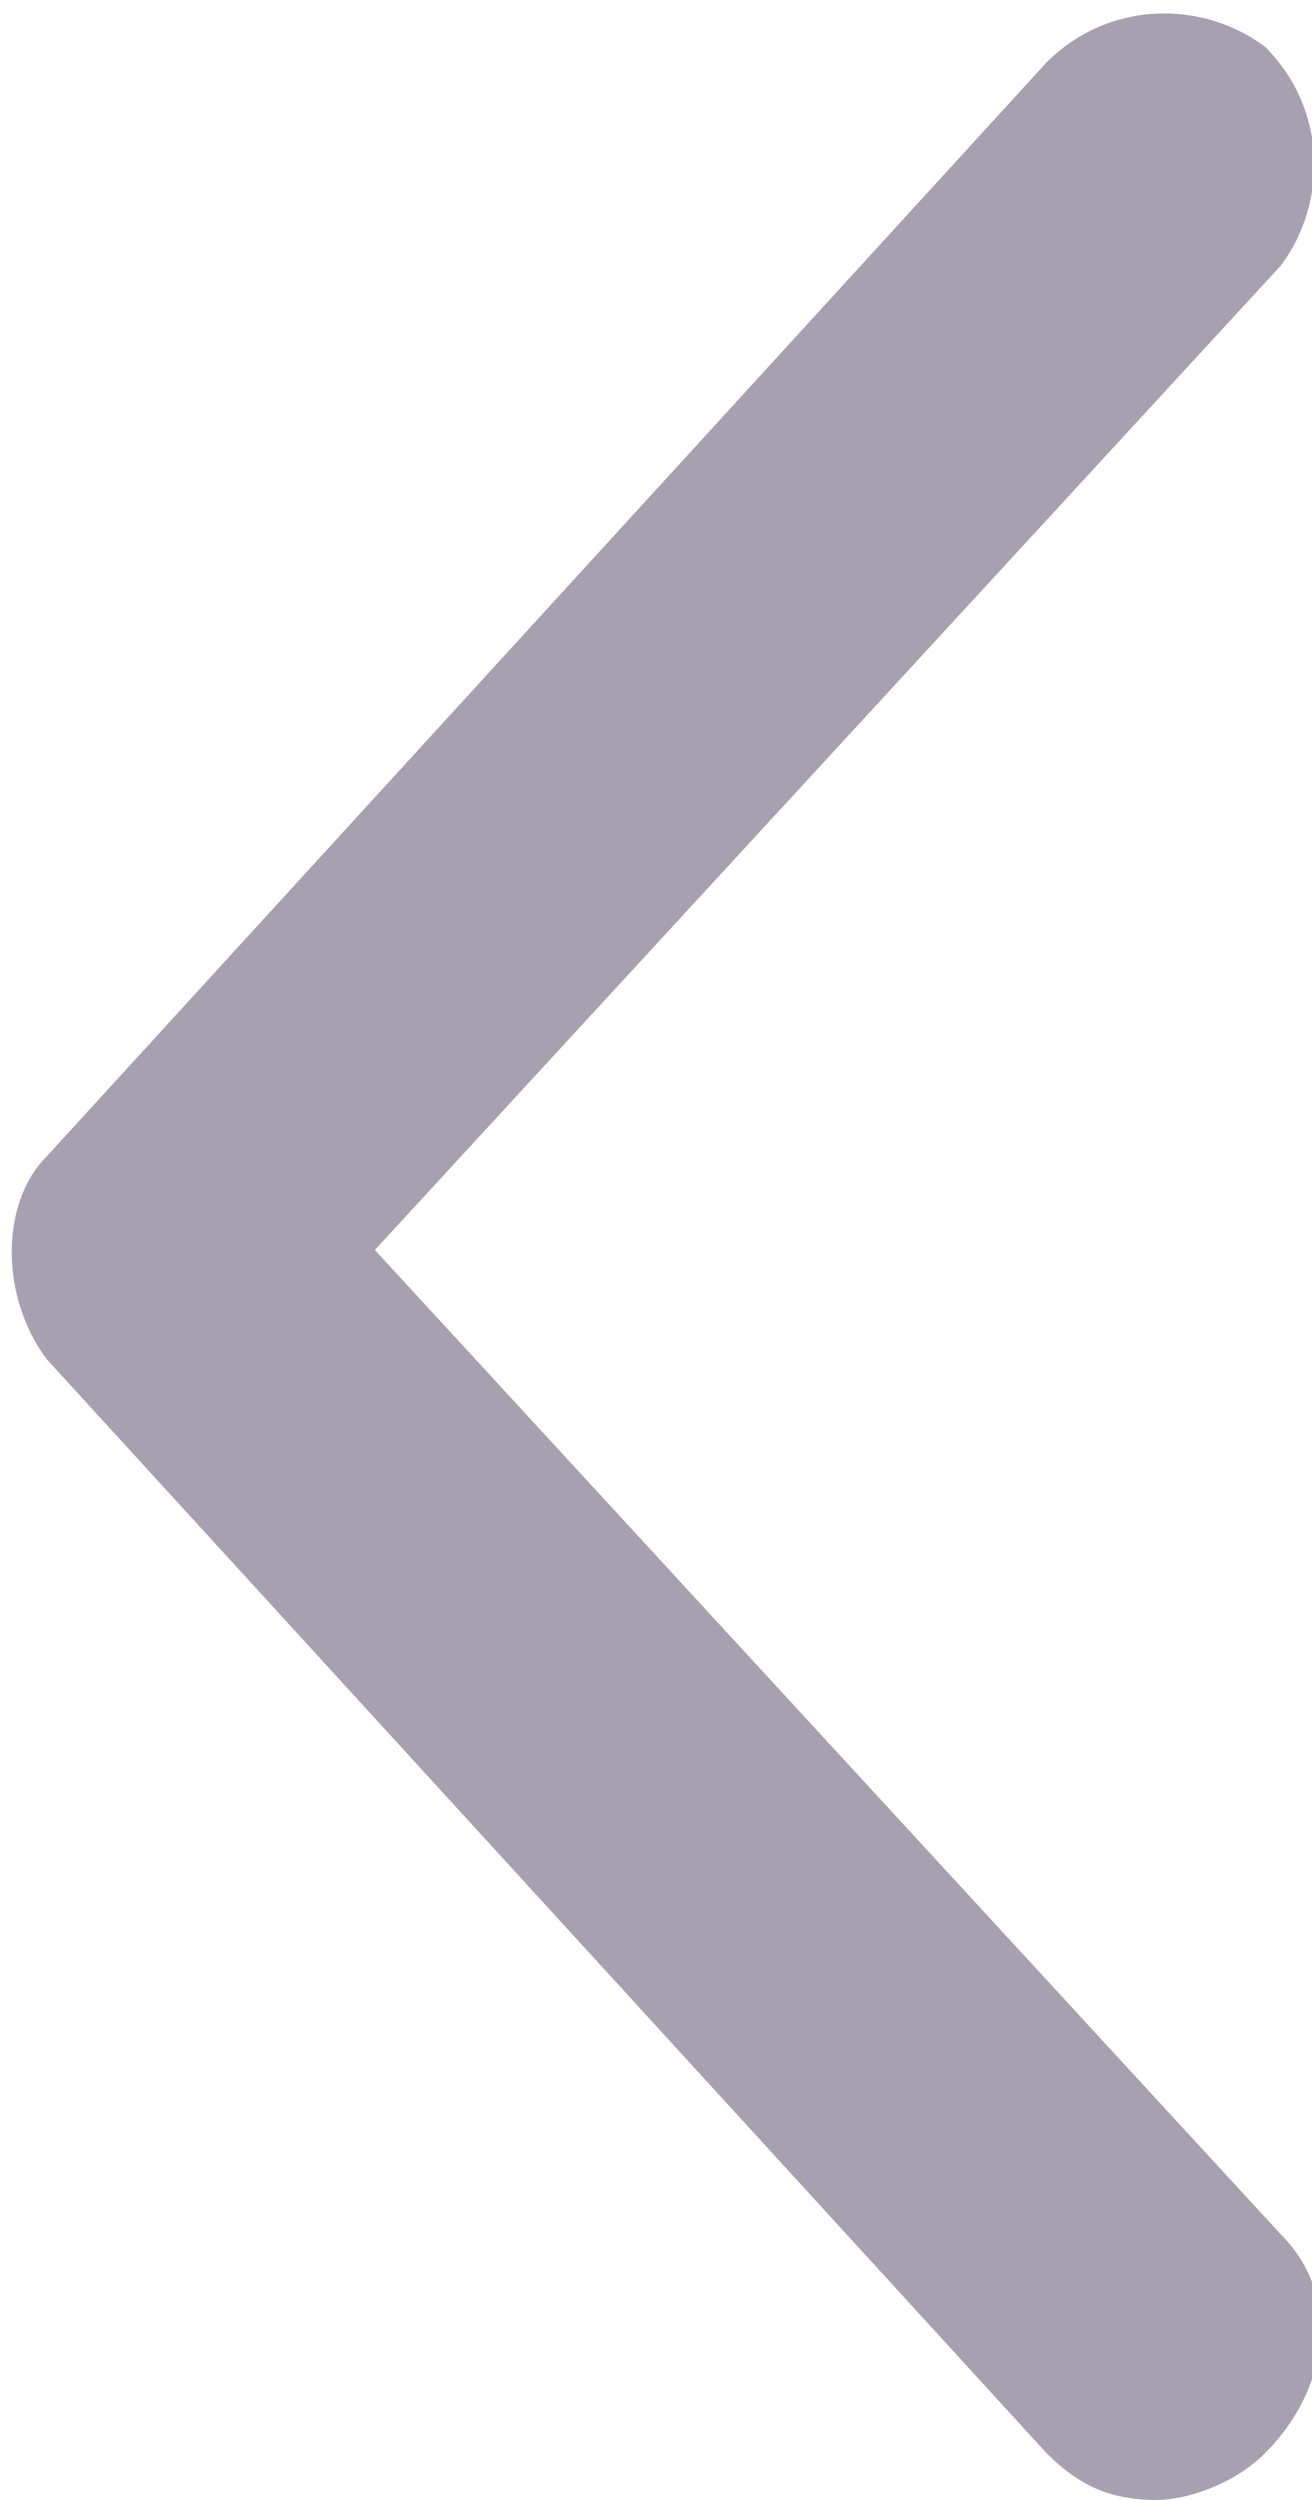 <svg viewBox="0 0 8.4 16" xmlns="http://www.w3.org/2000/svg"><path d="M7.4 16c-.3 0-.5-.1-.7-.3l-6.4-7c-.3-.4-.3-1 0-1.3l6.4-7c.4-.4 1-.4 1.4-.1.4.4.4 1 .1 1.4L2.4 8l5.8 6.3c.4.4.3 1-.1 1.4-.2.2-.5.3-.7.3z" fill="#A6A0B1"/></svg>